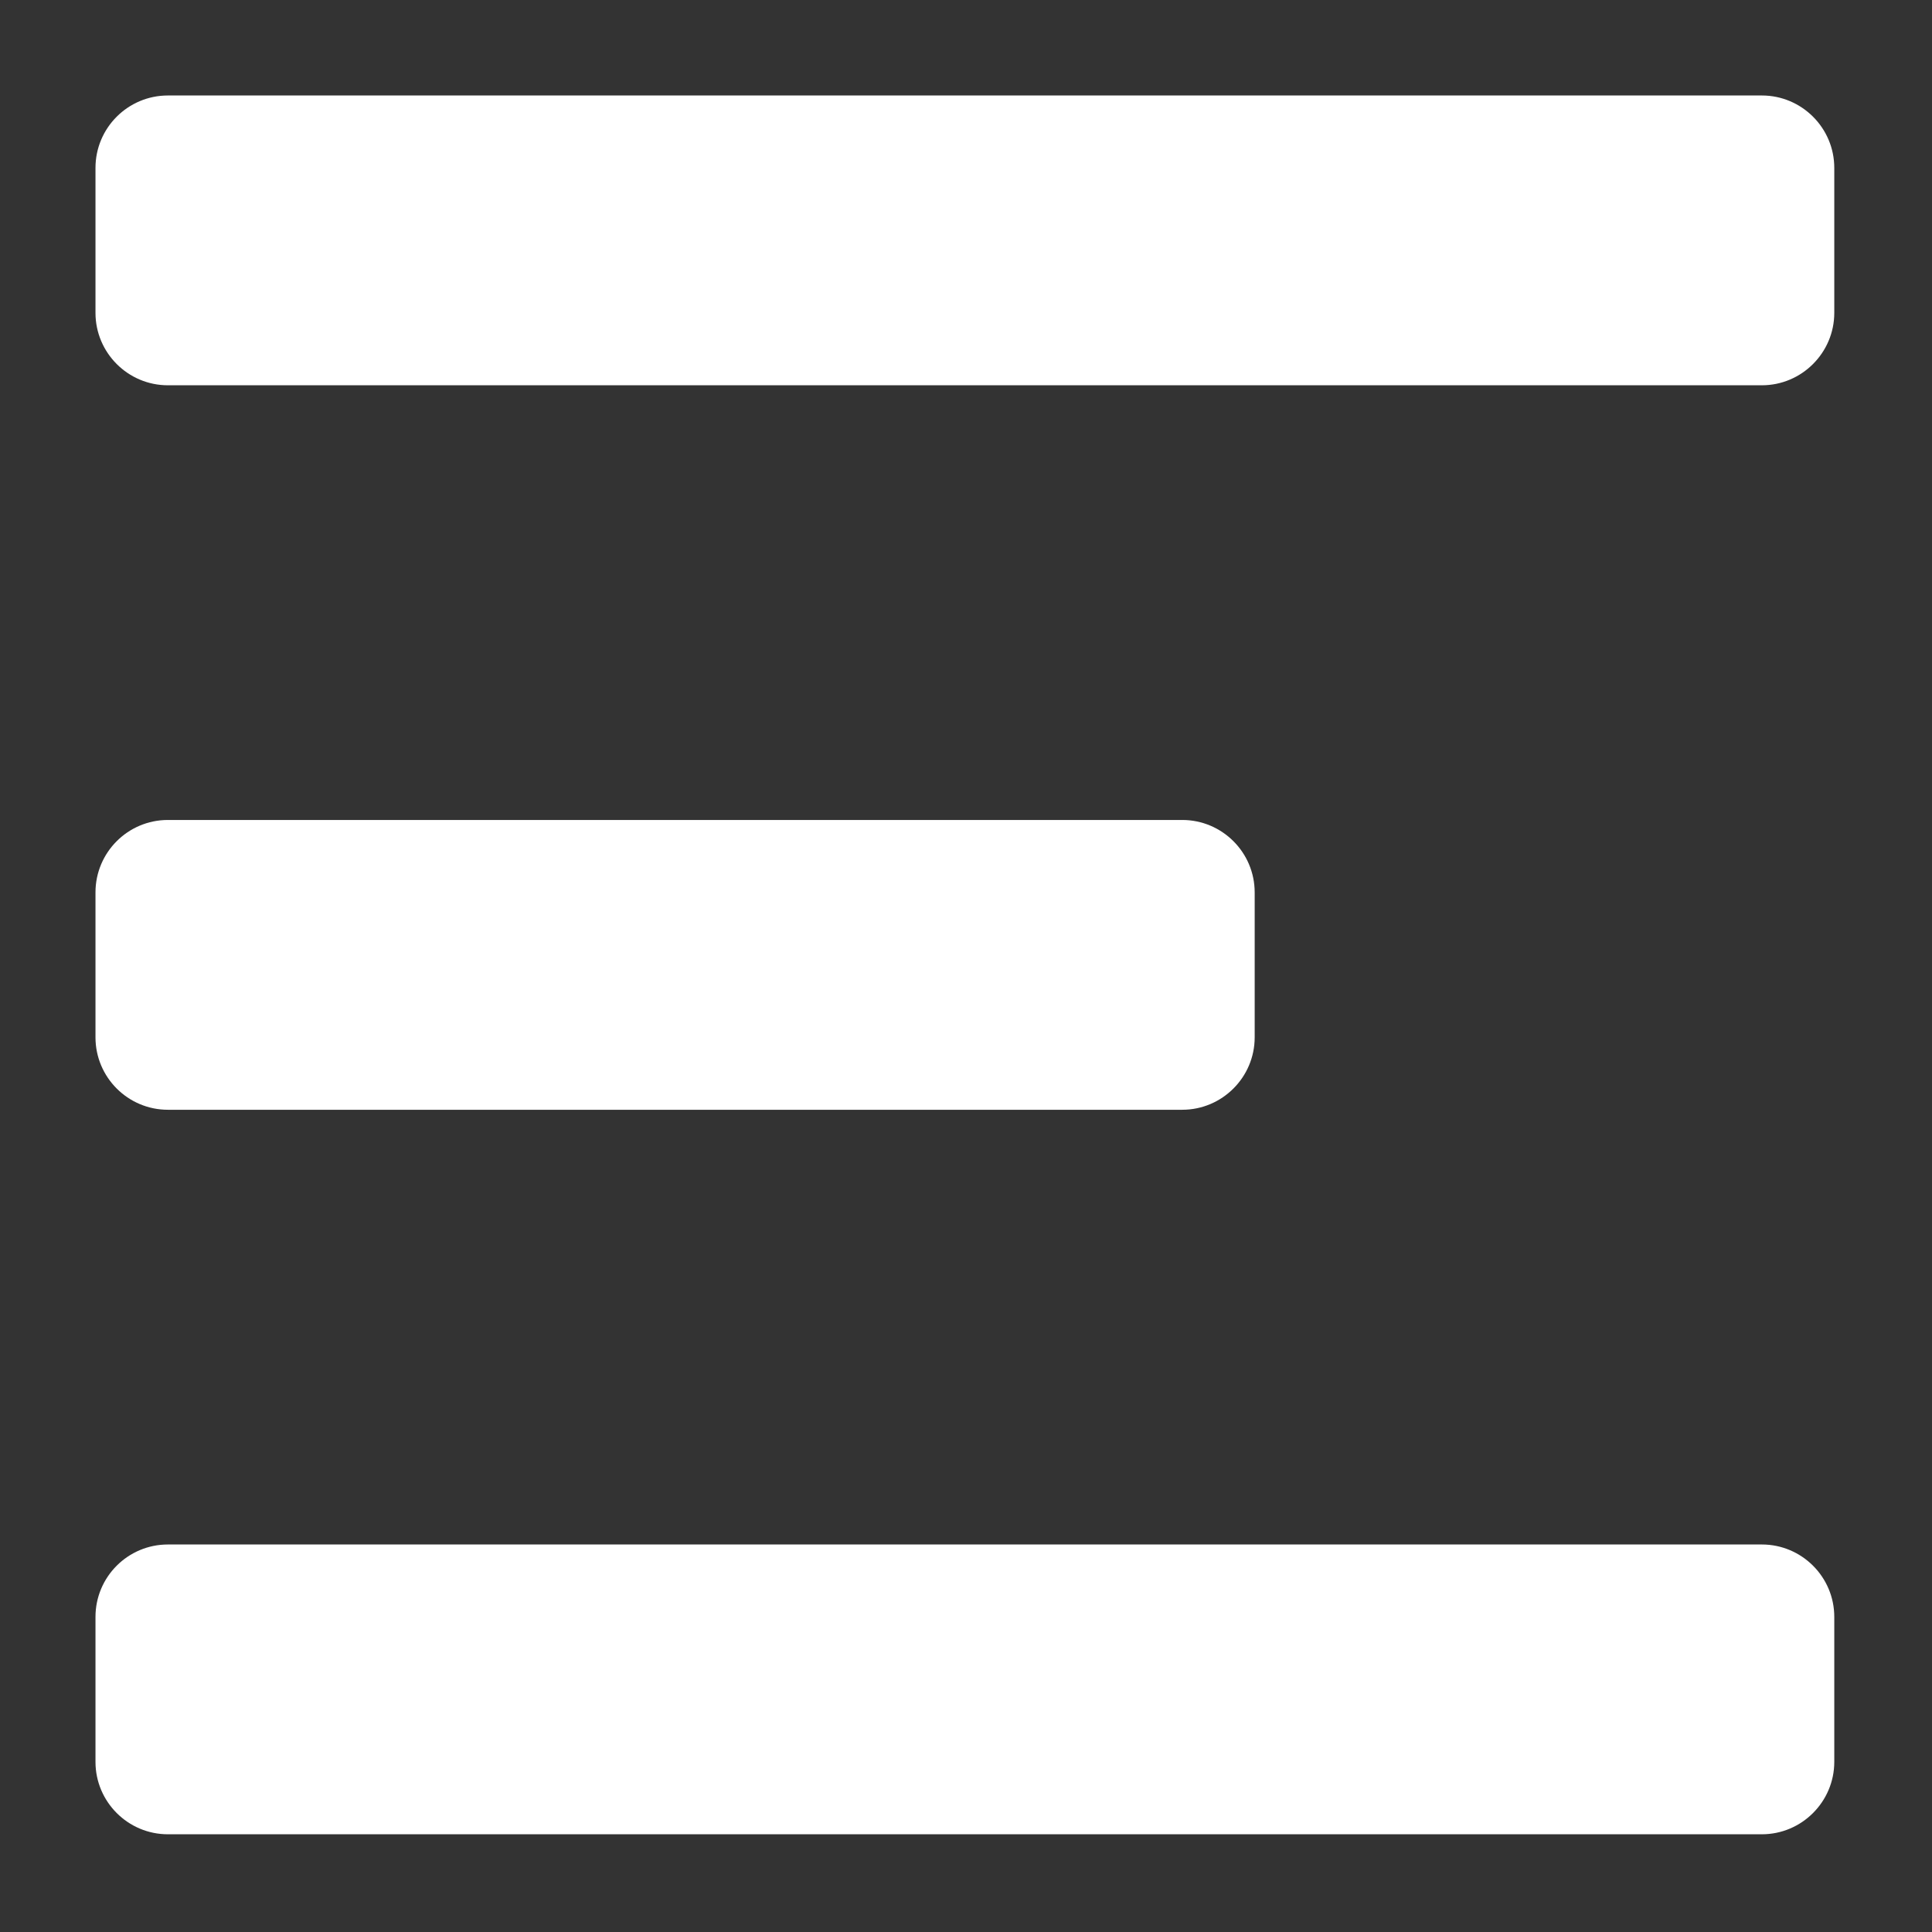 <svg xmlns="http://www.w3.org/2000/svg" xmlns:xlink="http://www.w3.org/1999/xlink" width="90" zoomAndPan="magnify" viewBox="0 0 67.5 67.5" height="90" preserveAspectRatio="xMidYMid meet" version="1.0"><rect x="0" y="0" width="67.5" height="67.5" fill="#333333" stroke="none"/><defs><clipPath id="a69737657f"><path d="M 3.336 3.336 L 64.086 3.336 L 64.086 14 L 3.336 14 Z M 3.336 3.336 " clip-rule="nonzero"/></clipPath><clipPath id="8d87487dd5"><path d="M 3.336 28 L 44 28 L 44 39 L 3.336 39 Z M 3.336 28 " clip-rule="nonzero"/></clipPath><clipPath id="d5c85f8557"><path d="M 3.336 53 L 64.086 53 L 64.086 64.086 L 3.336 64.086 Z M 3.336 53 " clip-rule="nonzero"/></clipPath></defs><g clip-path="url(#a69737657f)"><path fill="#ffffff" d="M 3.336 10.93 L 3.336 5.867 C 3.336 4.469 4.469 3.336 5.867 3.336 L 61.555 3.336 C 62.949 3.336 64.086 4.469 64.086 5.867 L 64.086 10.93 C 64.086 12.324 62.949 13.461 61.555 13.461 L 5.867 13.461 C 4.469 13.461 3.336 12.324 3.336 10.93 Z M 3.336 10.93 " fill-opacity="1" fill-rule="nonzero"/></g><g clip-path="url(#8d87487dd5)"><path fill="#ffffff" d="M 3.336 31.18 C 3.336 29.781 4.469 28.648 5.867 28.648 L 41.305 28.648 C 42.699 28.648 43.836 29.781 43.836 31.18 L 43.836 36.242 C 43.836 37.637 42.699 38.773 41.305 38.773 L 5.867 38.773 C 4.469 38.773 3.336 37.637 3.336 36.242 Z M 3.336 31.18 " fill-opacity="1" fill-rule="nonzero"/></g><g clip-path="url(#d5c85f8557)"><path fill="#ffffff" d="M 3.336 56.492 C 3.336 55.094 4.469 53.961 5.867 53.961 L 61.555 53.961 C 62.949 53.961 64.086 55.094 64.086 56.492 L 64.086 61.555 C 64.086 62.949 62.949 64.086 61.555 64.086 L 5.867 64.086 C 4.469 64.086 3.336 62.949 3.336 61.555 Z M 3.336 56.492 " fill-opacity="1" fill-rule="nonzero"/></g></svg>